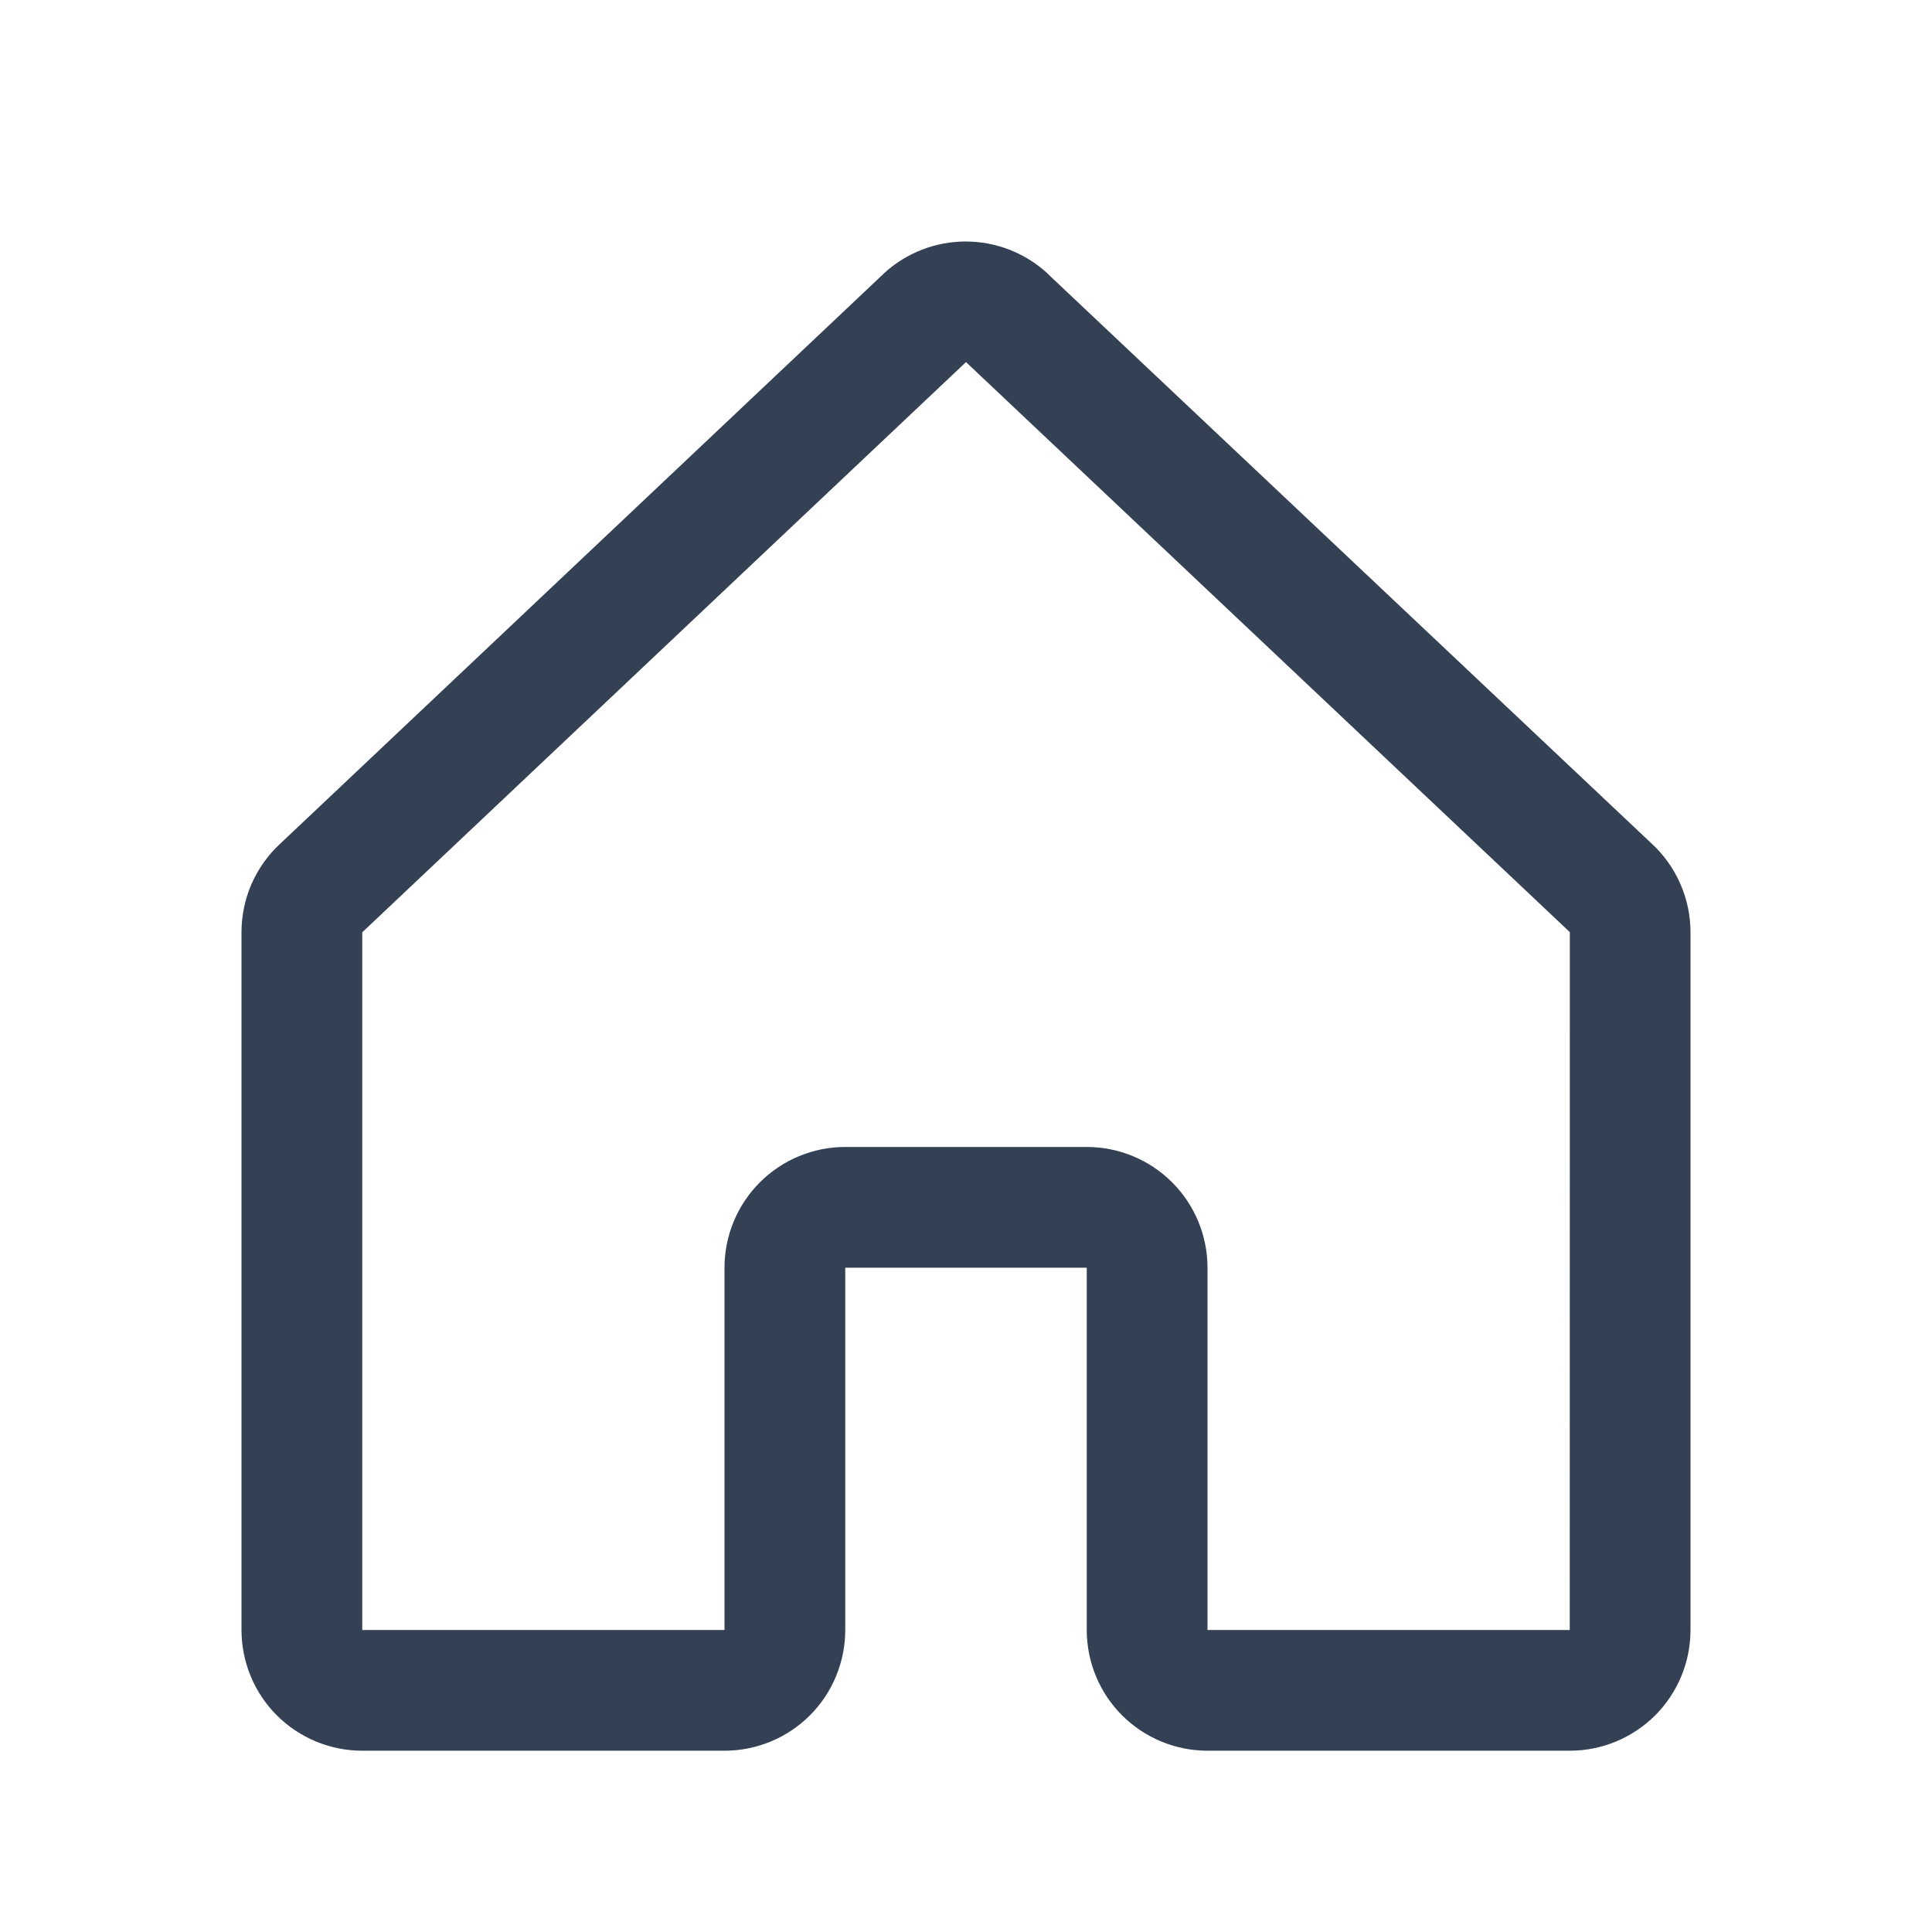 <svg width="24" height="24" viewBox="0 0 24 24" fill="none" xmlns="http://www.w3.org/2000/svg">
<path d="M20.515 10.477L13.015 3.401C13.012 3.397 13.008 3.394 13.005 3.39C12.729 3.139 12.369 3 11.996 3C11.623 3 11.263 3.139 10.987 3.39L10.976 3.401L3.485 10.477C3.332 10.617 3.21 10.788 3.126 10.978C3.043 11.168 3 11.374 3 11.581V20.248C3 20.646 3.158 21.028 3.439 21.309C3.721 21.59 4.102 21.748 4.5 21.748H9C9.398 21.748 9.779 21.59 10.061 21.309C10.342 21.028 10.5 20.646 10.5 20.248V15.748H13.5V20.248C13.5 20.646 13.658 21.028 13.939 21.309C14.221 21.59 14.602 21.748 15 21.748H19.5C19.898 21.748 20.279 21.59 20.561 21.309C20.842 21.028 21 20.646 21 20.248V11.581C21 11.374 20.957 11.168 20.873 10.978C20.79 10.788 20.668 10.617 20.515 10.477ZM19.5 20.248H15V15.748C15 15.351 14.842 14.969 14.561 14.688C14.279 14.406 13.898 14.248 13.5 14.248H10.5C10.102 14.248 9.721 14.406 9.439 14.688C9.158 14.969 9 15.351 9 15.748V20.248H4.5V11.581L4.51 11.572L12 4.498L19.491 11.57L19.501 11.579L19.5 20.248Z" fill="#344054"/>
</svg>
